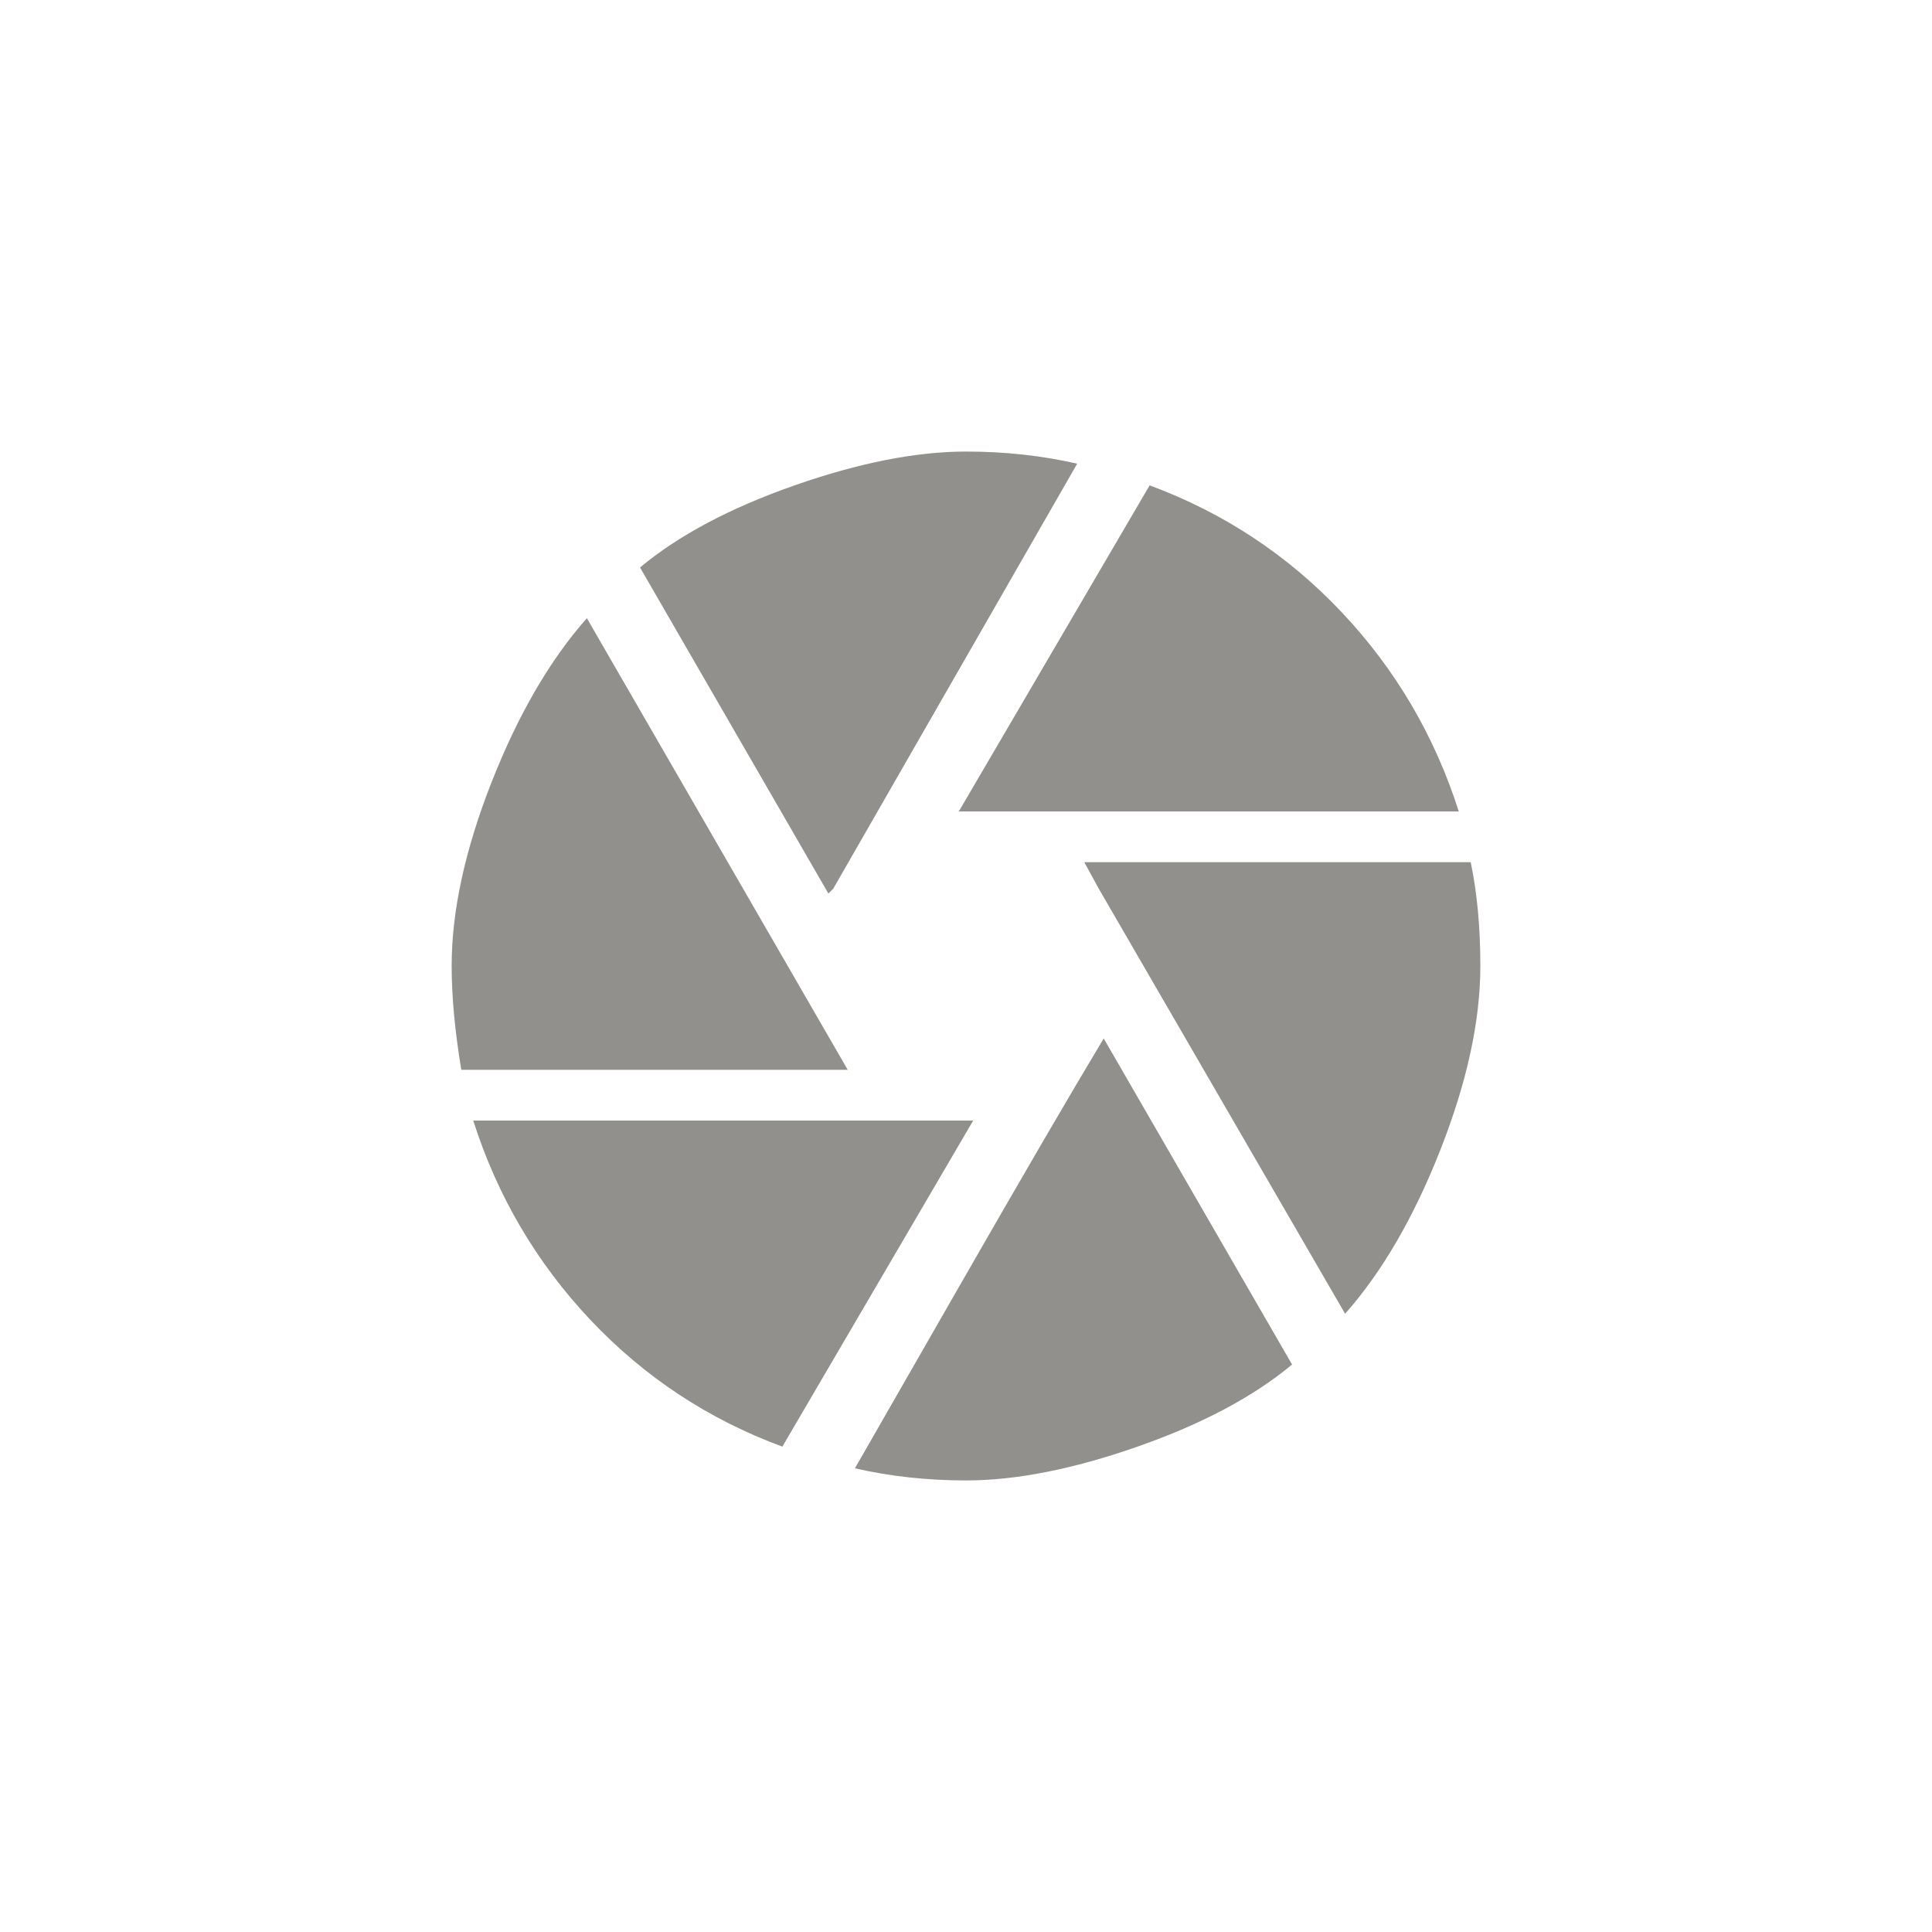 <!-- Generated by IcoMoon.io -->
<svg version="1.1" xmlns="http://www.w3.org/2000/svg" width="40" height="40" viewBox="0 0 40 40">
<title>mt-camera</title>
<path fill="#91908d" d="M17.7 30.4q0.2-0.349 2.151-3.751t3-5.149l3.9 6.751q-1.2 1-3.2 1.7t-3.551 0.7q-1.2 0-2.3-0.251zM9.8 23.2h10.349l-3.951 6.751q-2.3-0.849-3.975-2.625t-2.425-4.125zM12.151 12.8l5.4 9.349h-8q-0.2-1.2-0.2-2.151 0-1.7 0.825-3.8t1.975-3.4zM30.449 17.849q0.2 0.951 0.2 2.151 0 1.7-0.825 3.8t-1.975 3.4l-5.1-8.8-0.3-0.549h8zM30.2 16.8h-10.349l3.951-6.751q2.3 0.851 3.975 2.625t2.425 4.125zM17.251 18.4l-0.1 0.1-3.9-6.751q1.2-1 3.2-1.7t3.551-0.7q1.2 0 2.3 0.251z"></path>
</svg>

